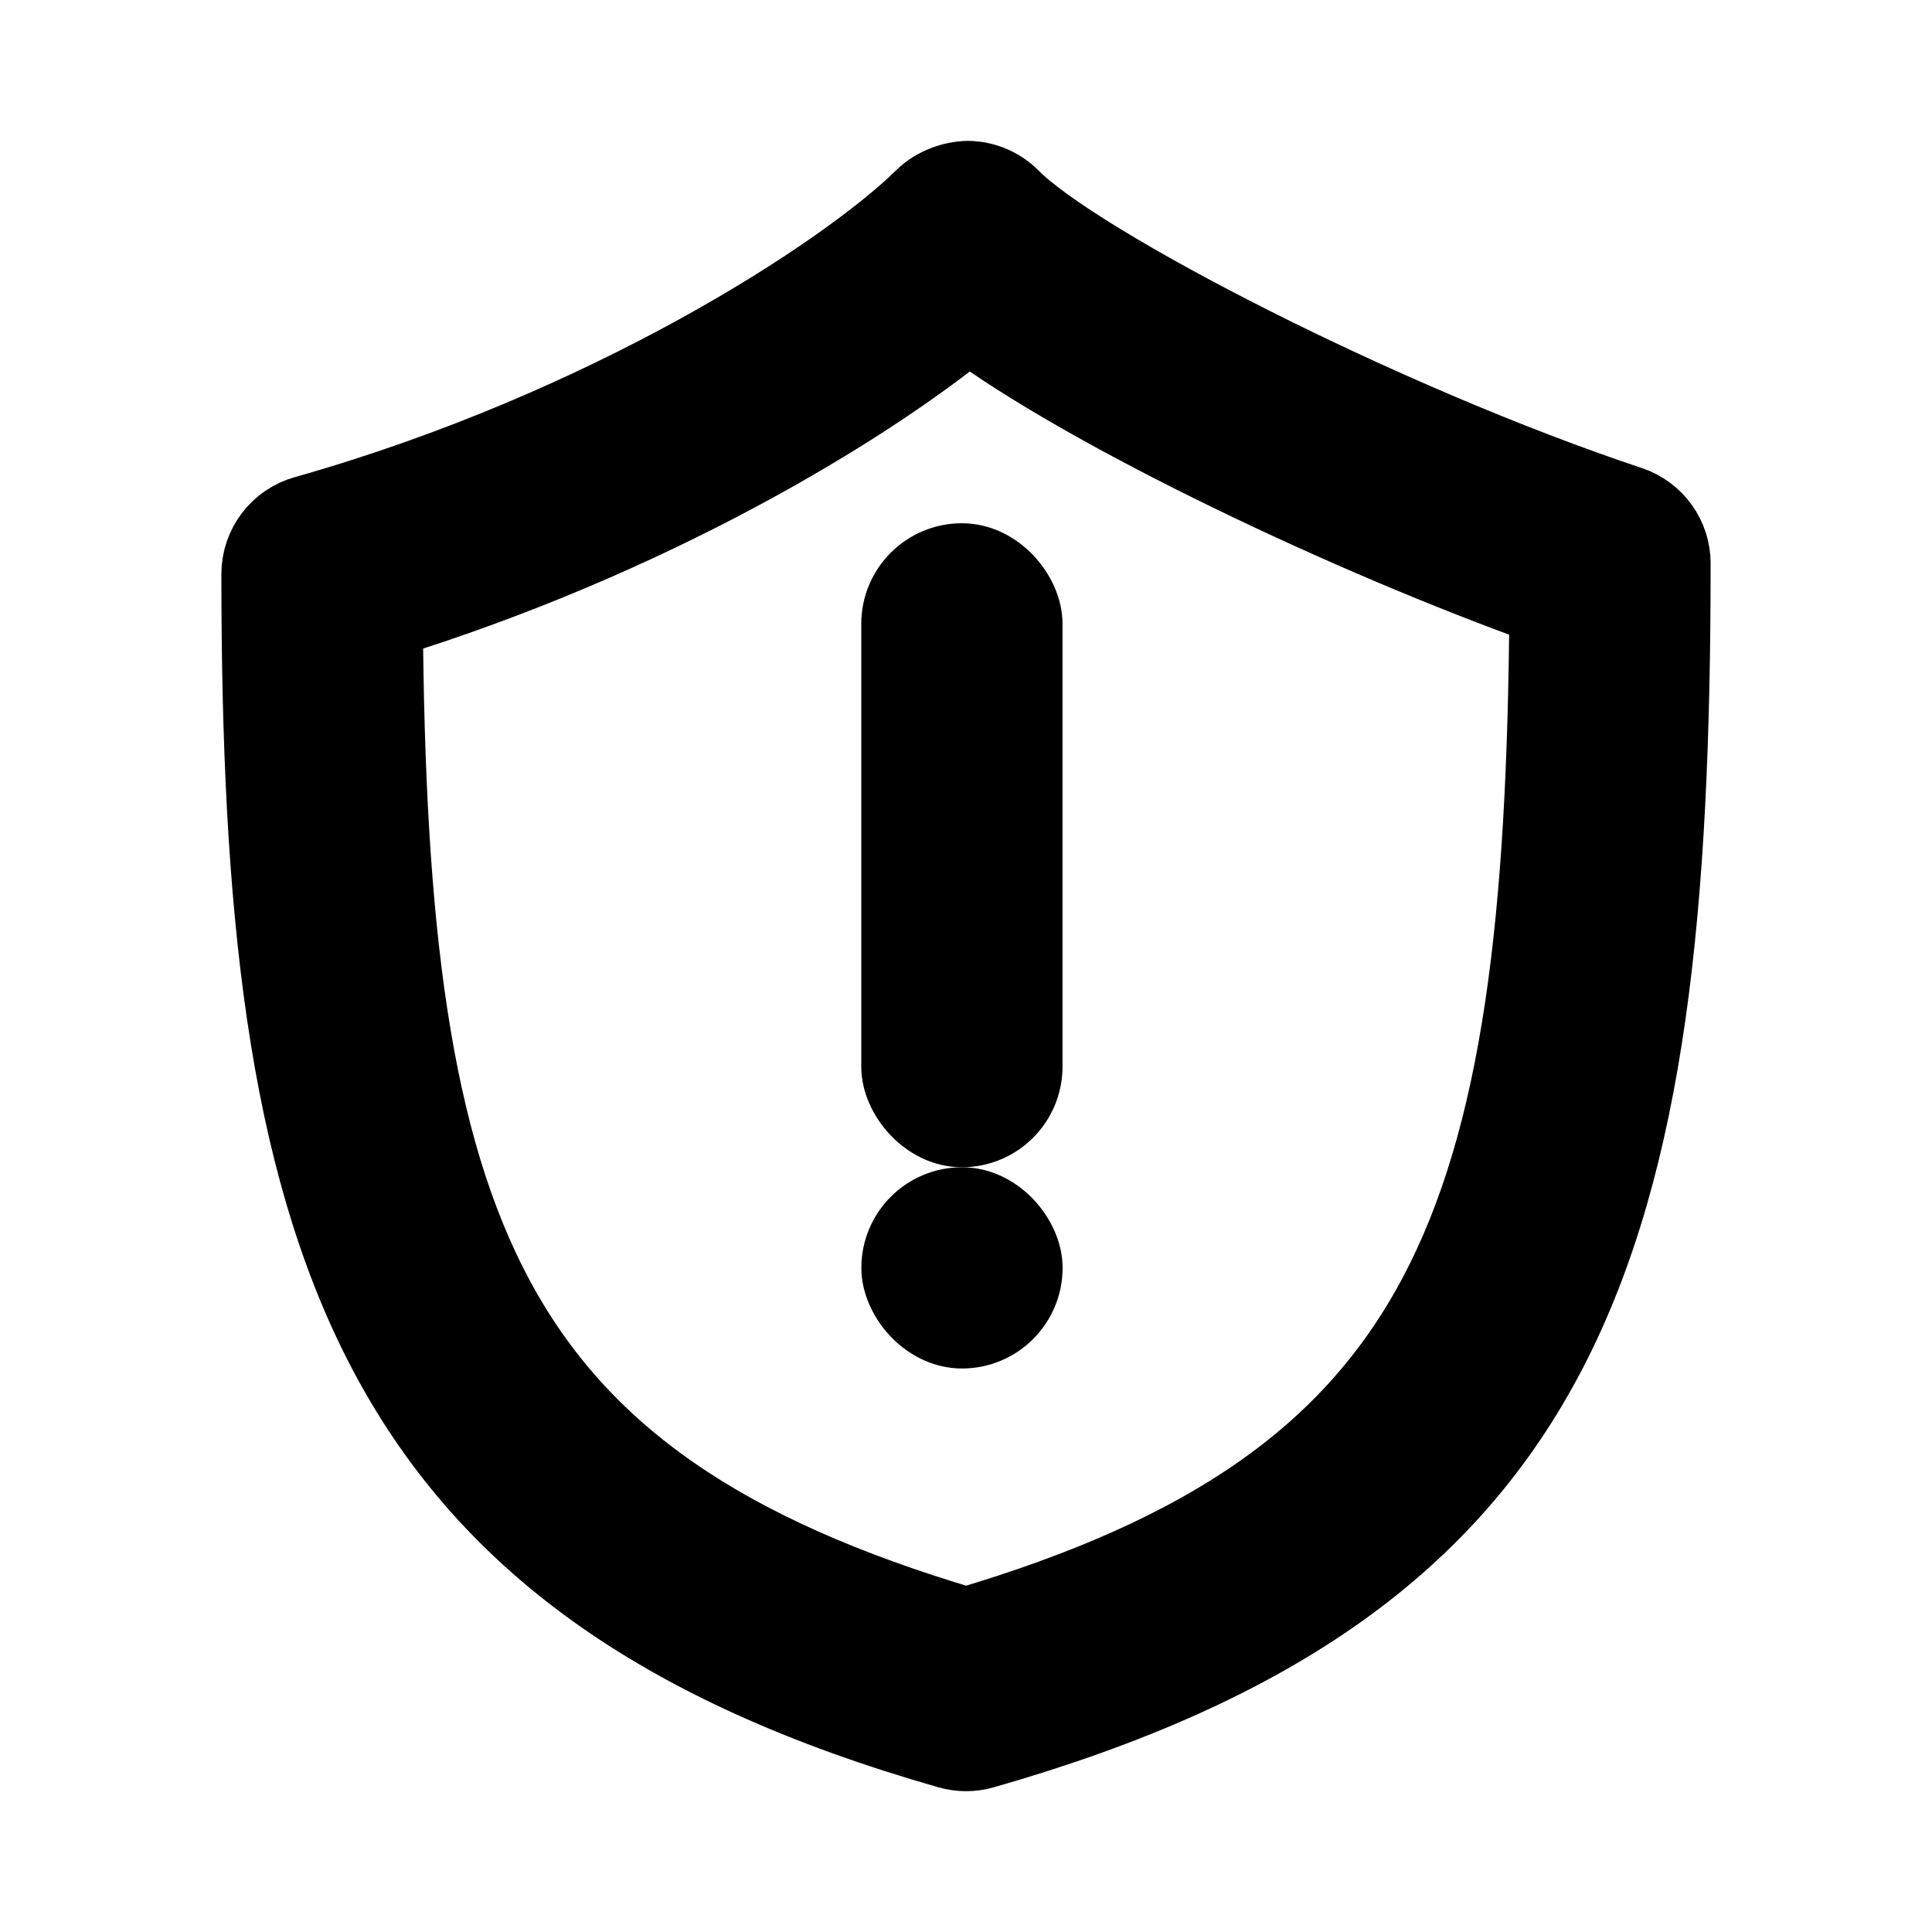 <svg width="24" height="24" viewBox="0 0 24 24" fill="current" stroke="current" xmlns="http://www.w3.org/2000/svg">
<path d="M20.238 6.289C17.142 5.257 13.361 3.296 12.55 2.474C12.41 2.332 12.22 2.252 12.021 2.25C11.844 2.254 11.631 2.327 11.489 2.466C10.516 3.425 7.567 5.343 3.796 6.409C3.473 6.5 3.25 6.795 3.25 7.131C3.25 15.362 4.529 19.646 11.795 21.722C11.862 21.741 11.932 21.751 12.001 21.751C12.07 21.751 12.14 21.741 12.207 21.722C19.517 19.633 20.75 15.493 20.75 7.001C20.751 6.678 20.544 6.391 20.238 6.289ZM12.002 20.22C5.997 18.443 4.806 15.325 4.753 7.692C8.059 6.672 10.694 5.083 12.031 3.991C13.55 5.116 16.777 6.653 19.25 7.535C19.2 15.282 18.013 18.44 12.002 20.22Z" fill="current"/>
<rect x="11.199" y="7" width="1.5" height="7" rx="0.75" fill="current"/>
<rect x="11.2" y="15" width="1.5" height="1.5" rx="0.75" fill="current"/>
</svg>
